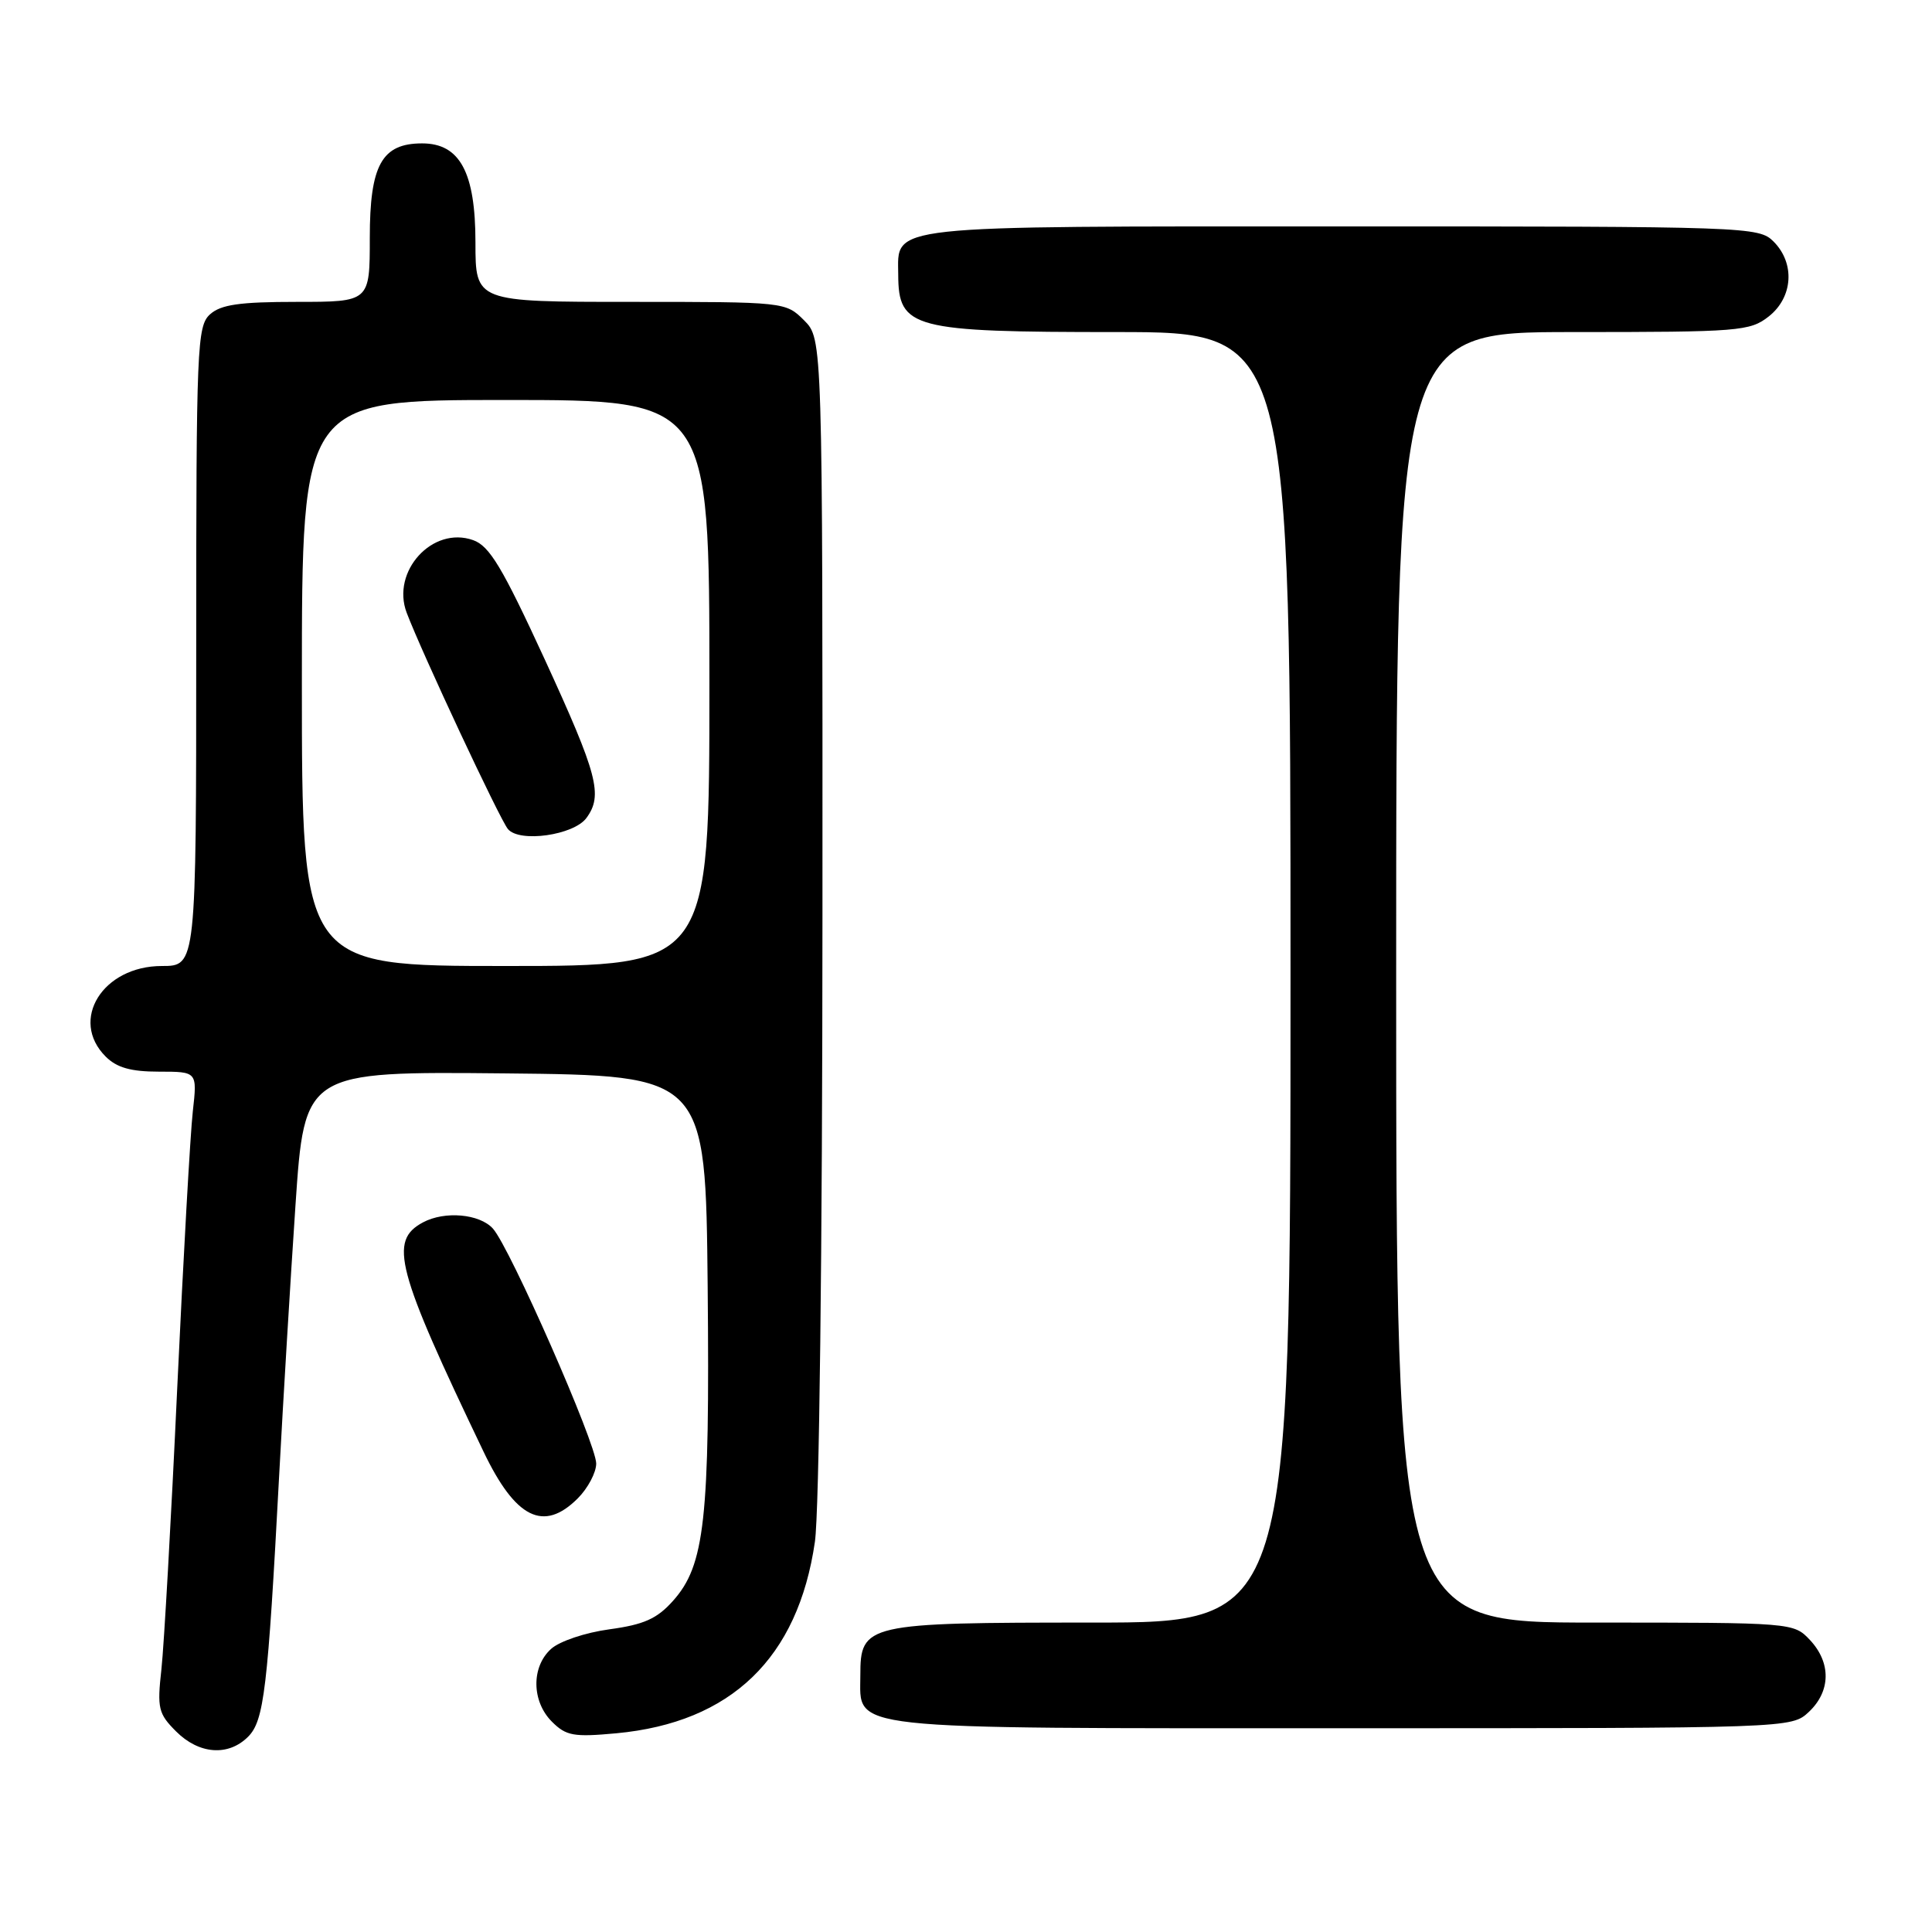 <?xml version="1.0" encoding="UTF-8" standalone="no"?>
<!DOCTYPE svg PUBLIC "-//W3C//DTD SVG 1.1//EN" "http://www.w3.org/Graphics/SVG/1.1/DTD/svg11.dtd" >
<svg xmlns="http://www.w3.org/2000/svg" xmlns:xlink="http://www.w3.org/1999/xlink" version="1.1" viewBox="0 0 256 256">
 <g >
 <path fill="currentColor"
d=" M 32.87 230.13 C 34.99 228.01 35.48 223.88 36.99 195.50 C 37.52 185.60 38.49 169.51 39.15 159.73 C 40.35 141.97 40.35 141.97 66.92 142.23 C 93.50 142.50 93.50 142.50 93.77 170.50 C 94.06 201.41 93.40 207.41 89.16 212.14 C 87.05 214.50 85.31 215.27 80.77 215.89 C 77.57 216.32 74.14 217.47 73.02 218.49 C 70.38 220.87 70.44 225.44 73.13 228.13 C 75.02 230.02 76.01 230.19 81.66 229.67 C 96.89 228.25 105.75 219.70 107.98 204.29 C 108.55 200.33 108.97 165.76 108.98 121.20 C 109.00 44.91 109.00 44.91 106.55 42.45 C 104.10 40.01 104.03 40.00 83.55 40.00 C 63.00 40.00 63.00 40.00 63.00 32.13 C 63.00 22.83 60.94 19.00 55.93 19.00 C 50.59 19.00 49.00 21.87 49.00 31.50 C 49.00 40.00 49.00 40.00 39.33 40.00 C 31.73 40.00 29.27 40.36 27.83 41.65 C 26.11 43.21 26.00 45.90 26.00 85.65 C 26.00 128.00 26.00 128.00 21.45 128.00 C 13.61 128.00 9.16 135.16 14.00 140.00 C 15.47 141.47 17.33 142.00 21.07 142.00 C 26.14 142.00 26.14 142.00 25.55 147.25 C 25.22 150.14 24.29 166.68 23.48 184.00 C 22.68 201.32 21.73 218.05 21.39 221.17 C 20.81 226.36 20.98 227.07 23.33 229.42 C 26.37 232.46 30.25 232.75 32.87 230.13 Z  M 239.69 226.83 C 242.59 224.10 242.65 220.32 239.83 217.31 C 237.66 215.01 237.55 215.00 211.33 215.00 C 185.00 215.00 185.00 215.00 185.00 129.50 C 185.00 44.00 185.00 44.00 208.37 44.00 C 230.49 44.00 231.87 43.89 234.37 41.93 C 237.59 39.39 237.88 34.88 235.00 32.00 C 233.05 30.05 231.67 30.00 177.83 30.00 C 116.71 30.00 118.98 29.75 119.02 36.40 C 119.05 43.53 120.84 44.00 147.93 44.00 C 171.00 44.00 171.00 44.00 171.00 129.50 C 171.00 215.00 171.00 215.00 144.72 215.00 C 114.69 215.00 114.00 215.16 114.00 222.00 C 114.00 229.32 111.06 229.00 177.91 229.00 C 237.37 229.00 237.37 229.00 239.69 226.83 Z  M 76.55 198.55 C 77.90 197.20 79.00 195.12 79.00 193.93 C 79.00 191.29 67.56 165.28 65.31 162.79 C 63.54 160.84 58.93 160.43 56.05 161.97 C 51.49 164.41 52.48 168.15 64.07 192.35 C 68.31 201.21 72.03 203.06 76.55 198.55 Z  M 40.00 90.50 C 40.00 53.00 40.00 53.00 67.00 53.00 C 94.00 53.00 94.00 53.00 94.00 90.50 C 94.00 128.00 94.00 128.00 67.00 128.00 C 40.00 128.00 40.00 128.00 40.00 90.50 Z  M 77.71 108.38 C 79.92 105.36 79.20 102.65 72.17 87.35 C 66.56 75.17 64.86 72.33 62.69 71.57 C 57.32 69.66 51.80 75.70 53.89 81.20 C 55.91 86.52 66.22 108.56 67.30 109.85 C 68.82 111.70 76.04 110.67 77.71 108.38 Z "/>
</g>
</svg>
